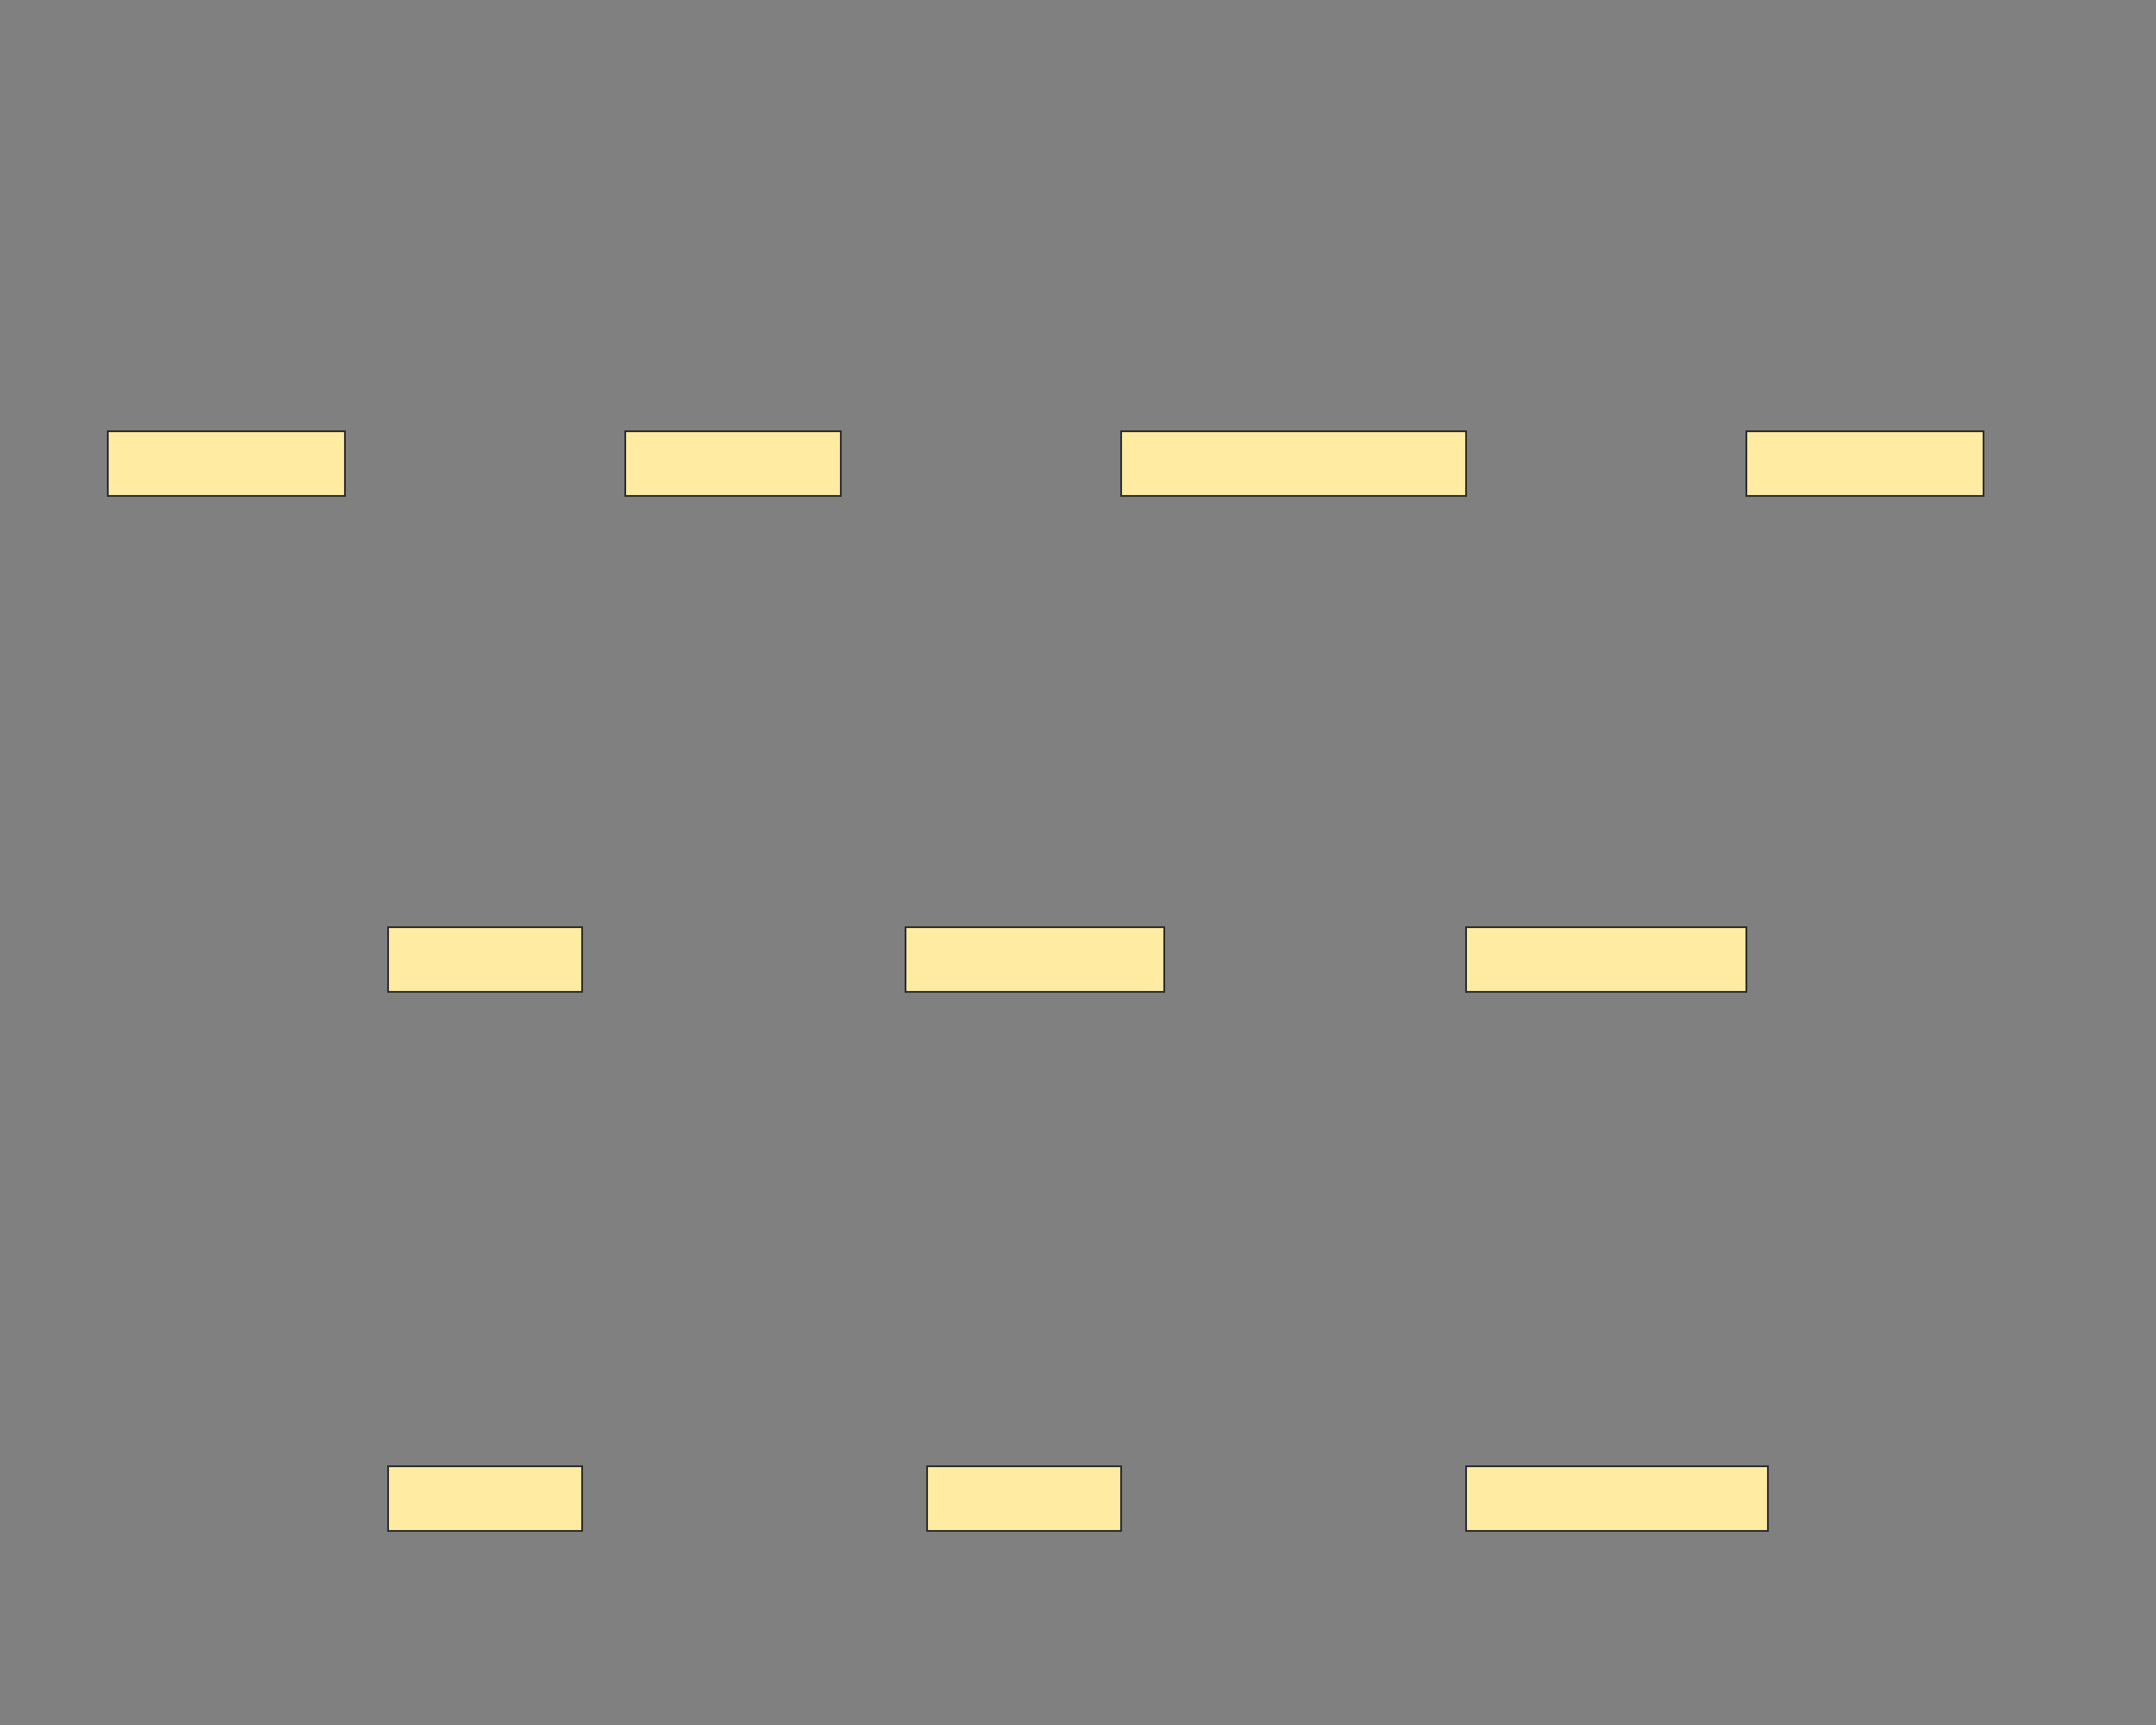 <svg xmlns="http://www.w3.org/2000/svg" width="1200" height="960">
 <rect width="100%" height="100%" fill="#808080" stroke="none"/>
 <!-- Created with Image Occlusion Enhanced -->
 <g>
  <title>Labels</title>
 </g>
 <g>
  <title>Masks</title>
  <rect id="985581ca87264c9195e9190769e0fa68-ao-1" height="36" width="132" y="240" x="60" stroke="#2D2D2D" fill="#FFEBA2"/>
  <rect stroke="#2D2D2D" id="985581ca87264c9195e9190769e0fa68-ao-2" height="36" width="120" y="240" x="348" fill="#FFEBA2"/>
  <rect stroke="#2D2D2D" id="985581ca87264c9195e9190769e0fa68-ao-3" height="36" width="192" y="240" x="624" fill="#FFEBA2"/>
  <rect stroke="#2D2D2D" id="985581ca87264c9195e9190769e0fa68-ao-4" height="36" width="132" y="240" x="972" fill="#FFEBA2"/>
  <rect stroke="#2D2D2D" id="985581ca87264c9195e9190769e0fa68-ao-5" height="36" width="108" y="516" x="216" fill="#FFEBA2"/>
  <rect stroke="#2D2D2D" id="985581ca87264c9195e9190769e0fa68-ao-6" height="36" width="144" y="516" x="504" fill="#FFEBA2"/>
  <rect stroke="#2D2D2D" id="985581ca87264c9195e9190769e0fa68-ao-7" height="36" width="156" y="516" x="816" fill="#FFEBA2"/>
  <rect stroke="#2D2D2D" id="985581ca87264c9195e9190769e0fa68-ao-8" height="36" width="108" y="816" x="516" fill="#FFEBA2"/>
  <rect stroke="#2D2D2D" id="985581ca87264c9195e9190769e0fa68-ao-9" height="36" width="168" y="816" x="816" fill="#FFEBA2"/>
  <rect stroke="#2D2D2D" id="985581ca87264c9195e9190769e0fa68-ao-10" height="36" width="108" y="816" x="216" fill="#FFEBA2"/>
  
 </g>
</svg>